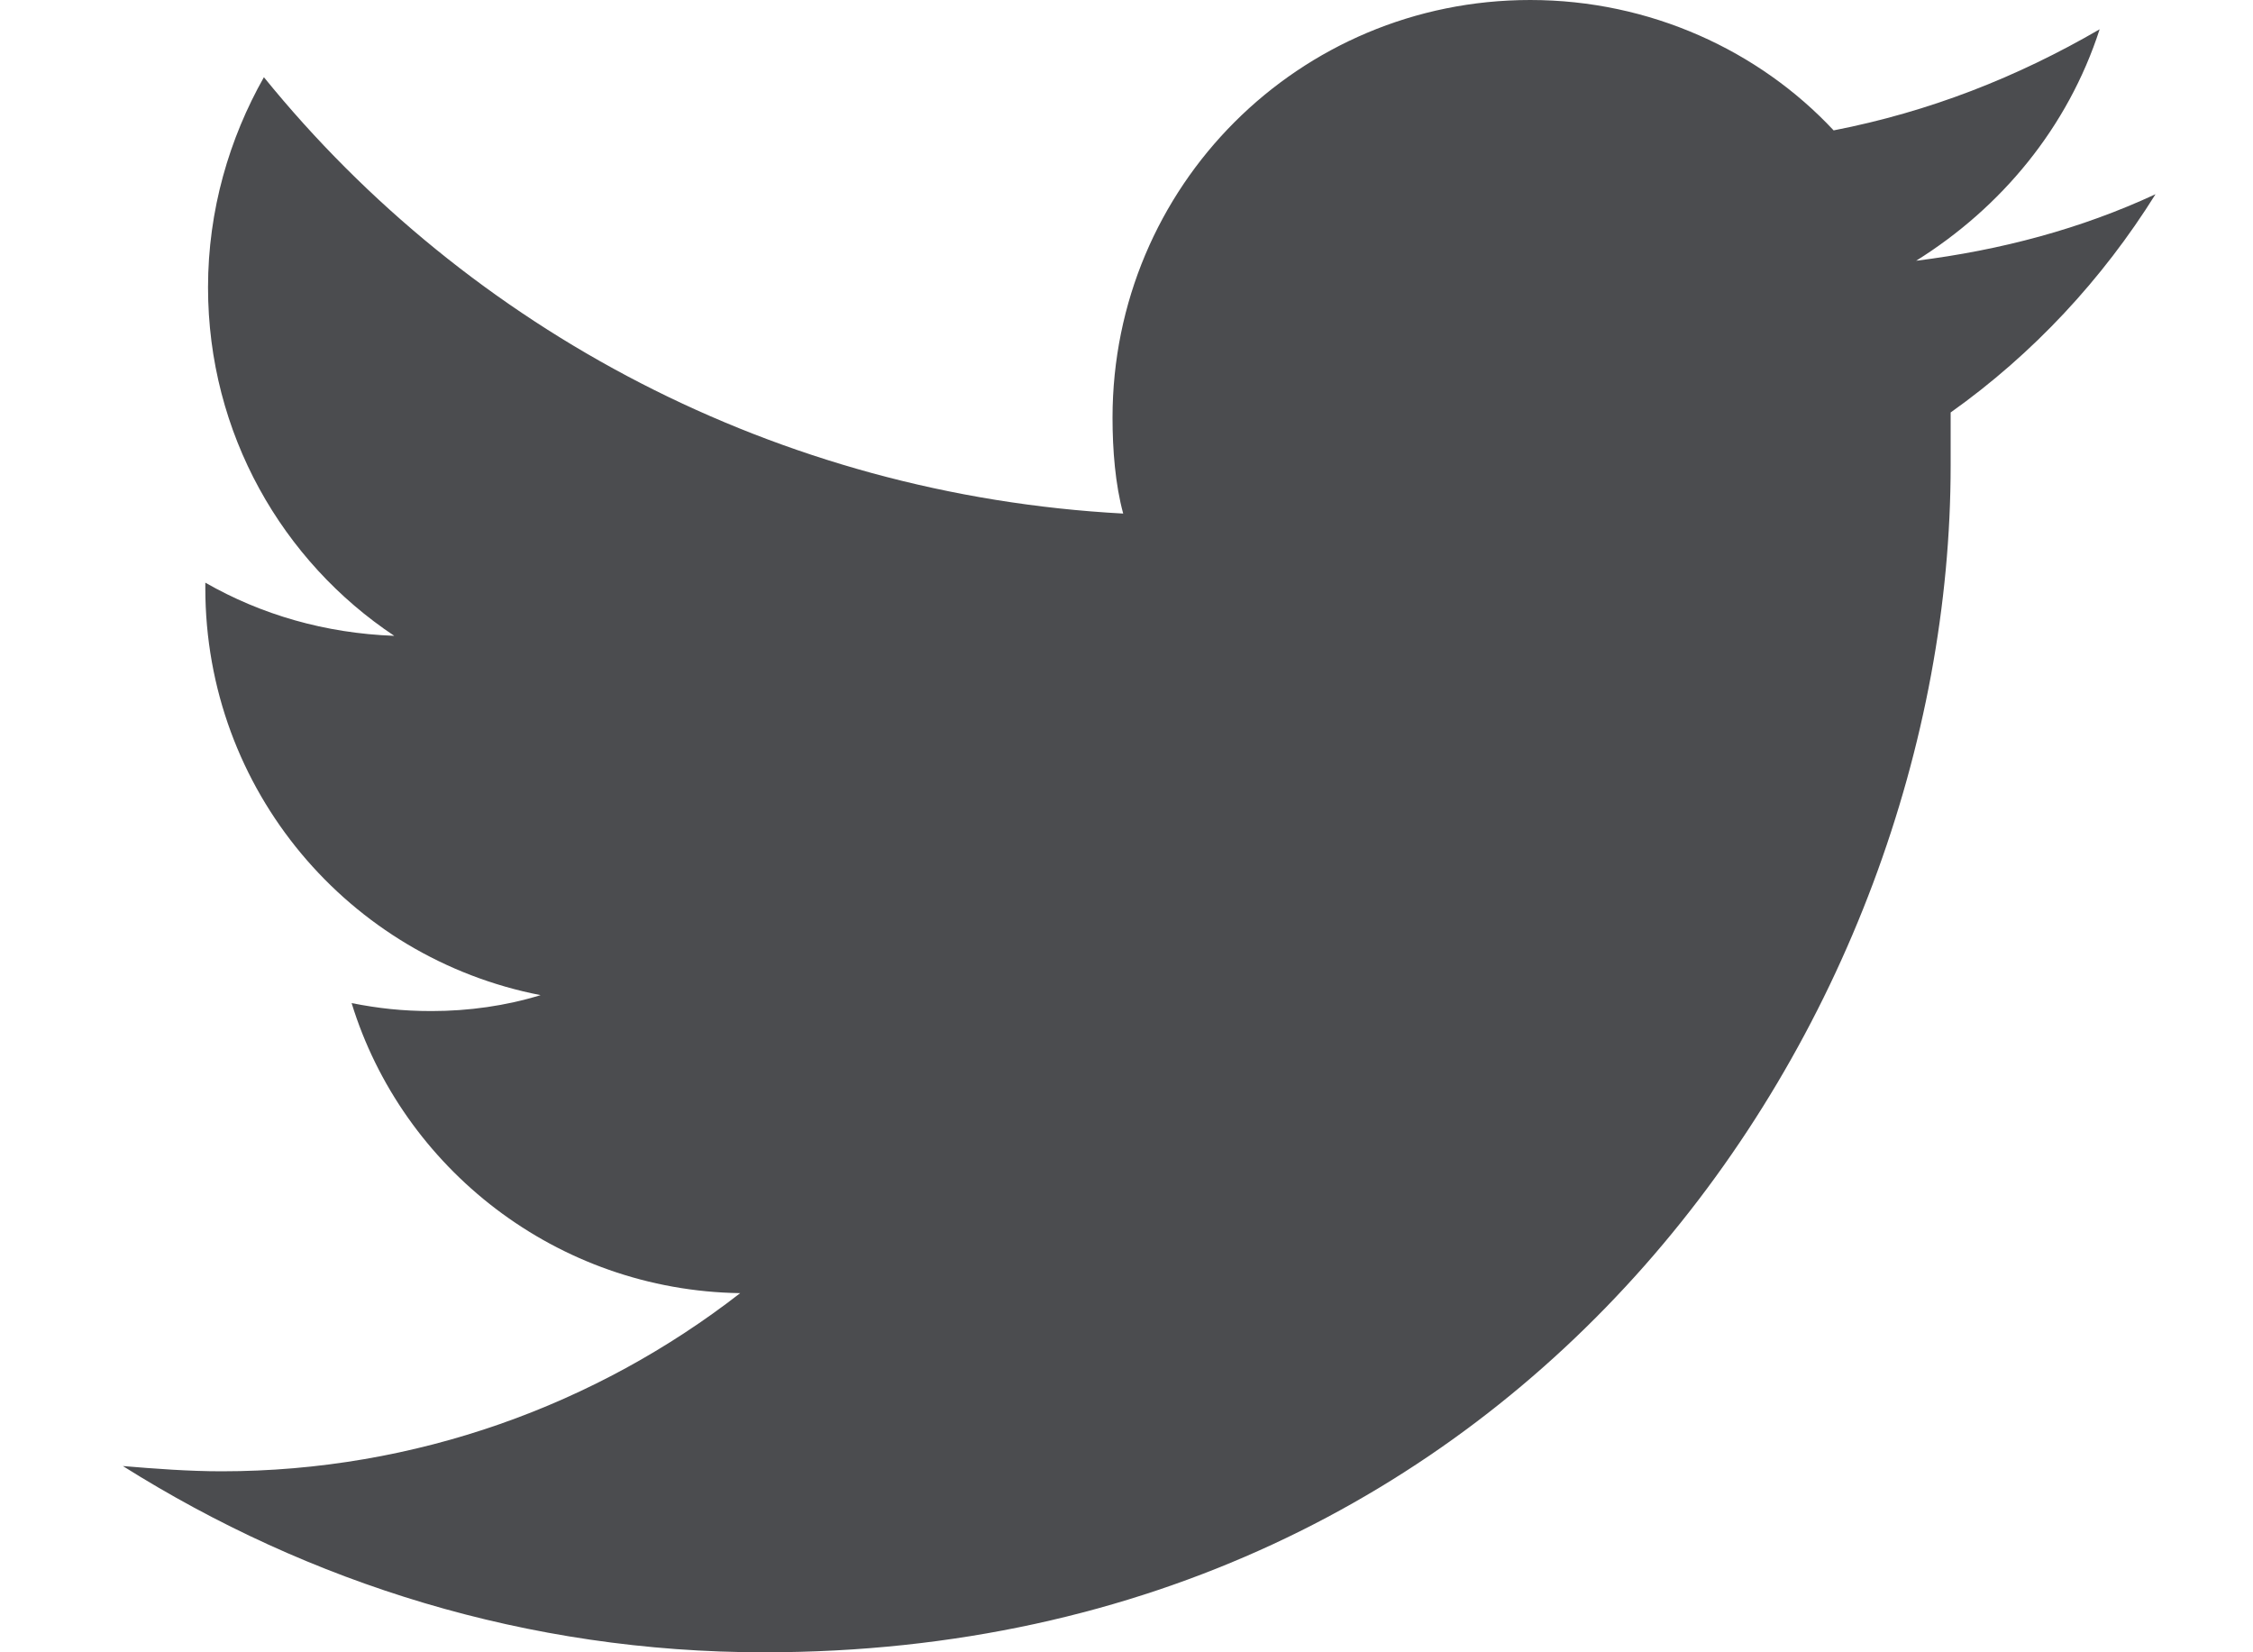 <svg width="15" height="11" viewBox="0 0 15 11" fill="none" xmlns="http://www.w3.org/2000/svg">
<path d="M12.987 2.746C12.987 2.87 12.987 2.994 12.987 3.1C12.987 6.767 10.188 11 5.087 11C3.511 11 2.058 10.54 0.818 9.76C1.031 9.778 1.261 9.795 1.474 9.795C2.767 9.795 3.971 9.353 4.928 8.609C3.705 8.591 2.678 7.776 2.341 6.678C2.519 6.713 2.678 6.731 2.873 6.731C3.121 6.731 3.369 6.696 3.599 6.625C2.324 6.377 1.367 5.261 1.367 3.915C1.367 3.897 1.367 3.897 1.367 3.879C1.739 4.092 2.164 4.216 2.625 4.233C1.881 3.738 1.385 2.887 1.385 1.913C1.385 1.399 1.527 0.921 1.757 0.514C3.121 2.196 5.176 3.295 7.478 3.419C7.425 3.224 7.407 2.994 7.407 2.781C7.407 1.24 8.647 0 10.188 0C10.986 0 11.712 0.337 12.208 0.868C12.845 0.744 13.43 0.514 13.979 0.195C13.767 0.85 13.324 1.382 12.757 1.736C13.324 1.665 13.855 1.523 14.351 1.293C13.997 1.86 13.536 2.356 12.987 2.746Z" fill="#4B4C4F"/>
</svg>
